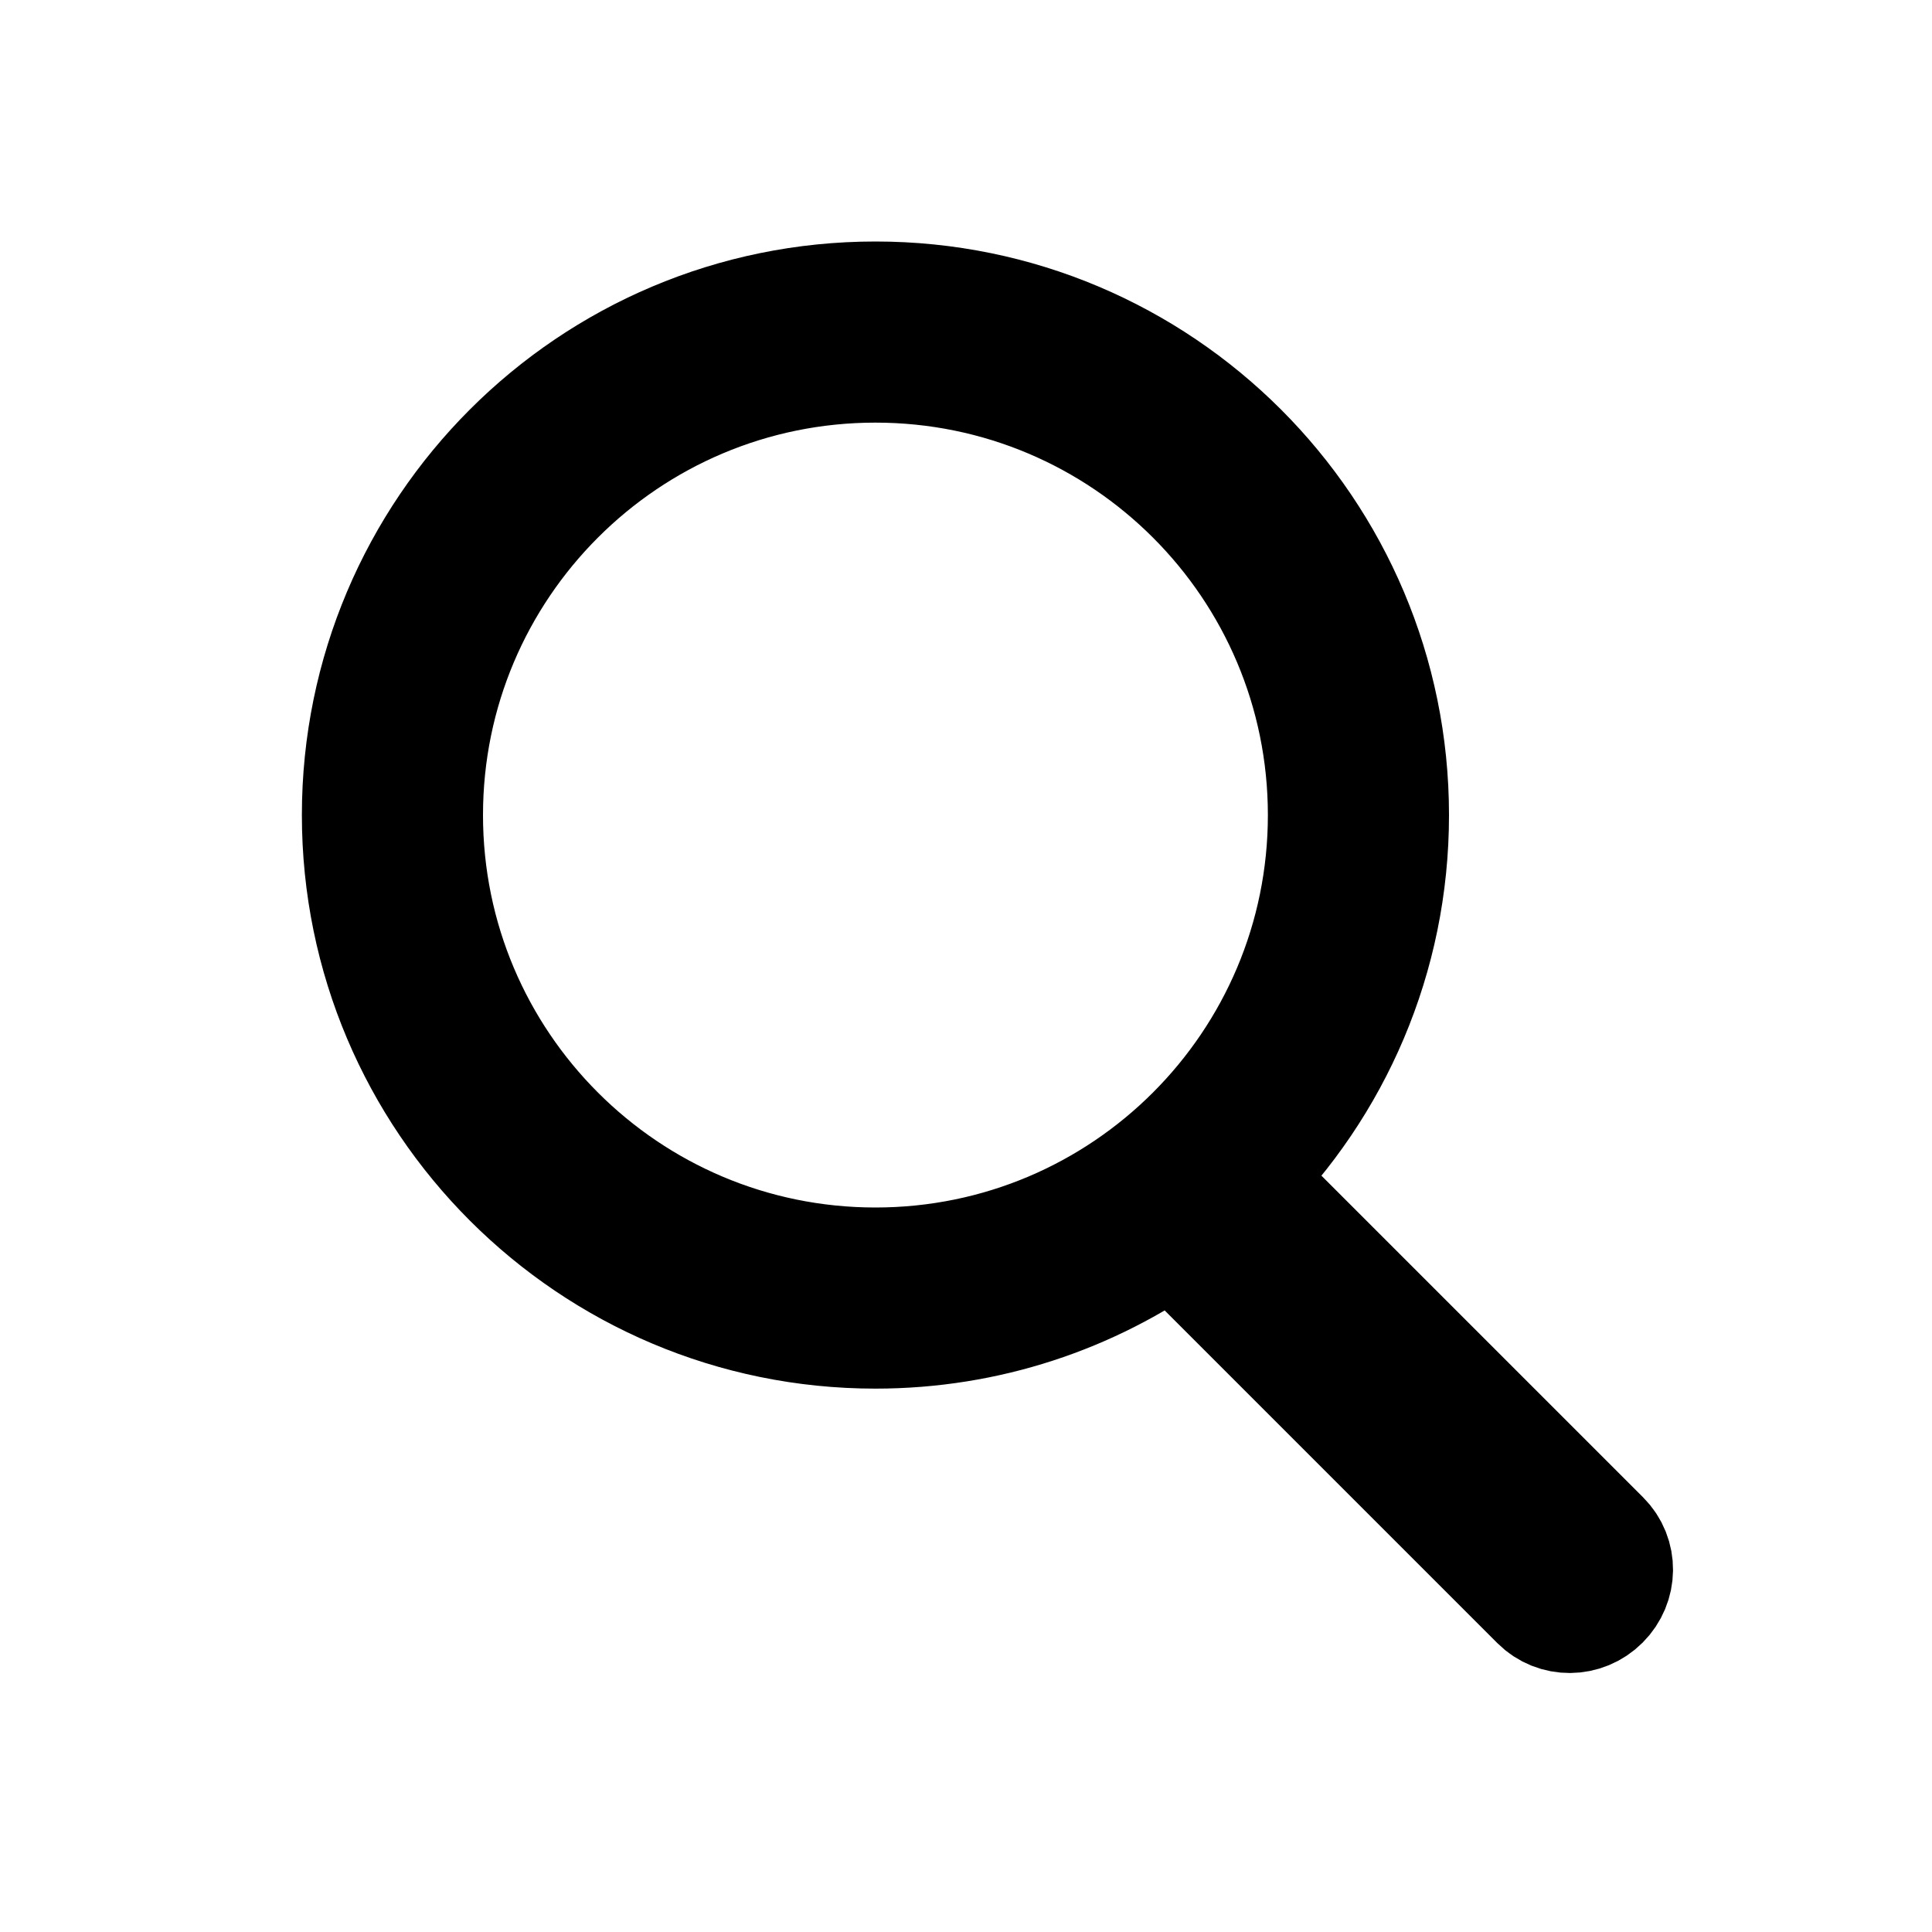 <?xml version="1.0" ?><svg height="32px" version="1.1" viewBox="0 0 32 32" width="32px" xmlns="http://www.w3.org/2000/svg" xmlns:sketch="http://www.bohemiancoding.com/sketch/ns" xmlns:xlink="http://www.w3.org/1999/xlink"><title/><desc/><defs/><g fill="none" fill-rule="evenodd" id="Page-1" stroke="none" stroke-width="1"><g stroke="#000" stroke-width="2" fill="#000" id="icon-111-search"><path d="M19.427,20.427 C18.037,21.417 16.337,22 14.5,22 C9.806,22 6,18.194 6,13.5 C6,8.806 9.806,5 14.5,5 C19.194,5 23,8.806 23,13.5 C23,15.847 22.049,17.972 20.51,19.51 L26.508,25.508 C26.783,25.783 26.776,26.224 26.5,26.5 C26.222,26.778 25.78,26.78 25.508,26.508 L19.427,20.427 L19.427,20.427 Z M14.5,21 C18.642,21 22,17.642 22,13.5 C22,9.358 18.642,6 14.5,6 C10.358,6 7,9.358 7,13.5 C7,17.642 10.358,21 14.5,21 L14.5,21 Z" id="search"/></g></g></svg>
